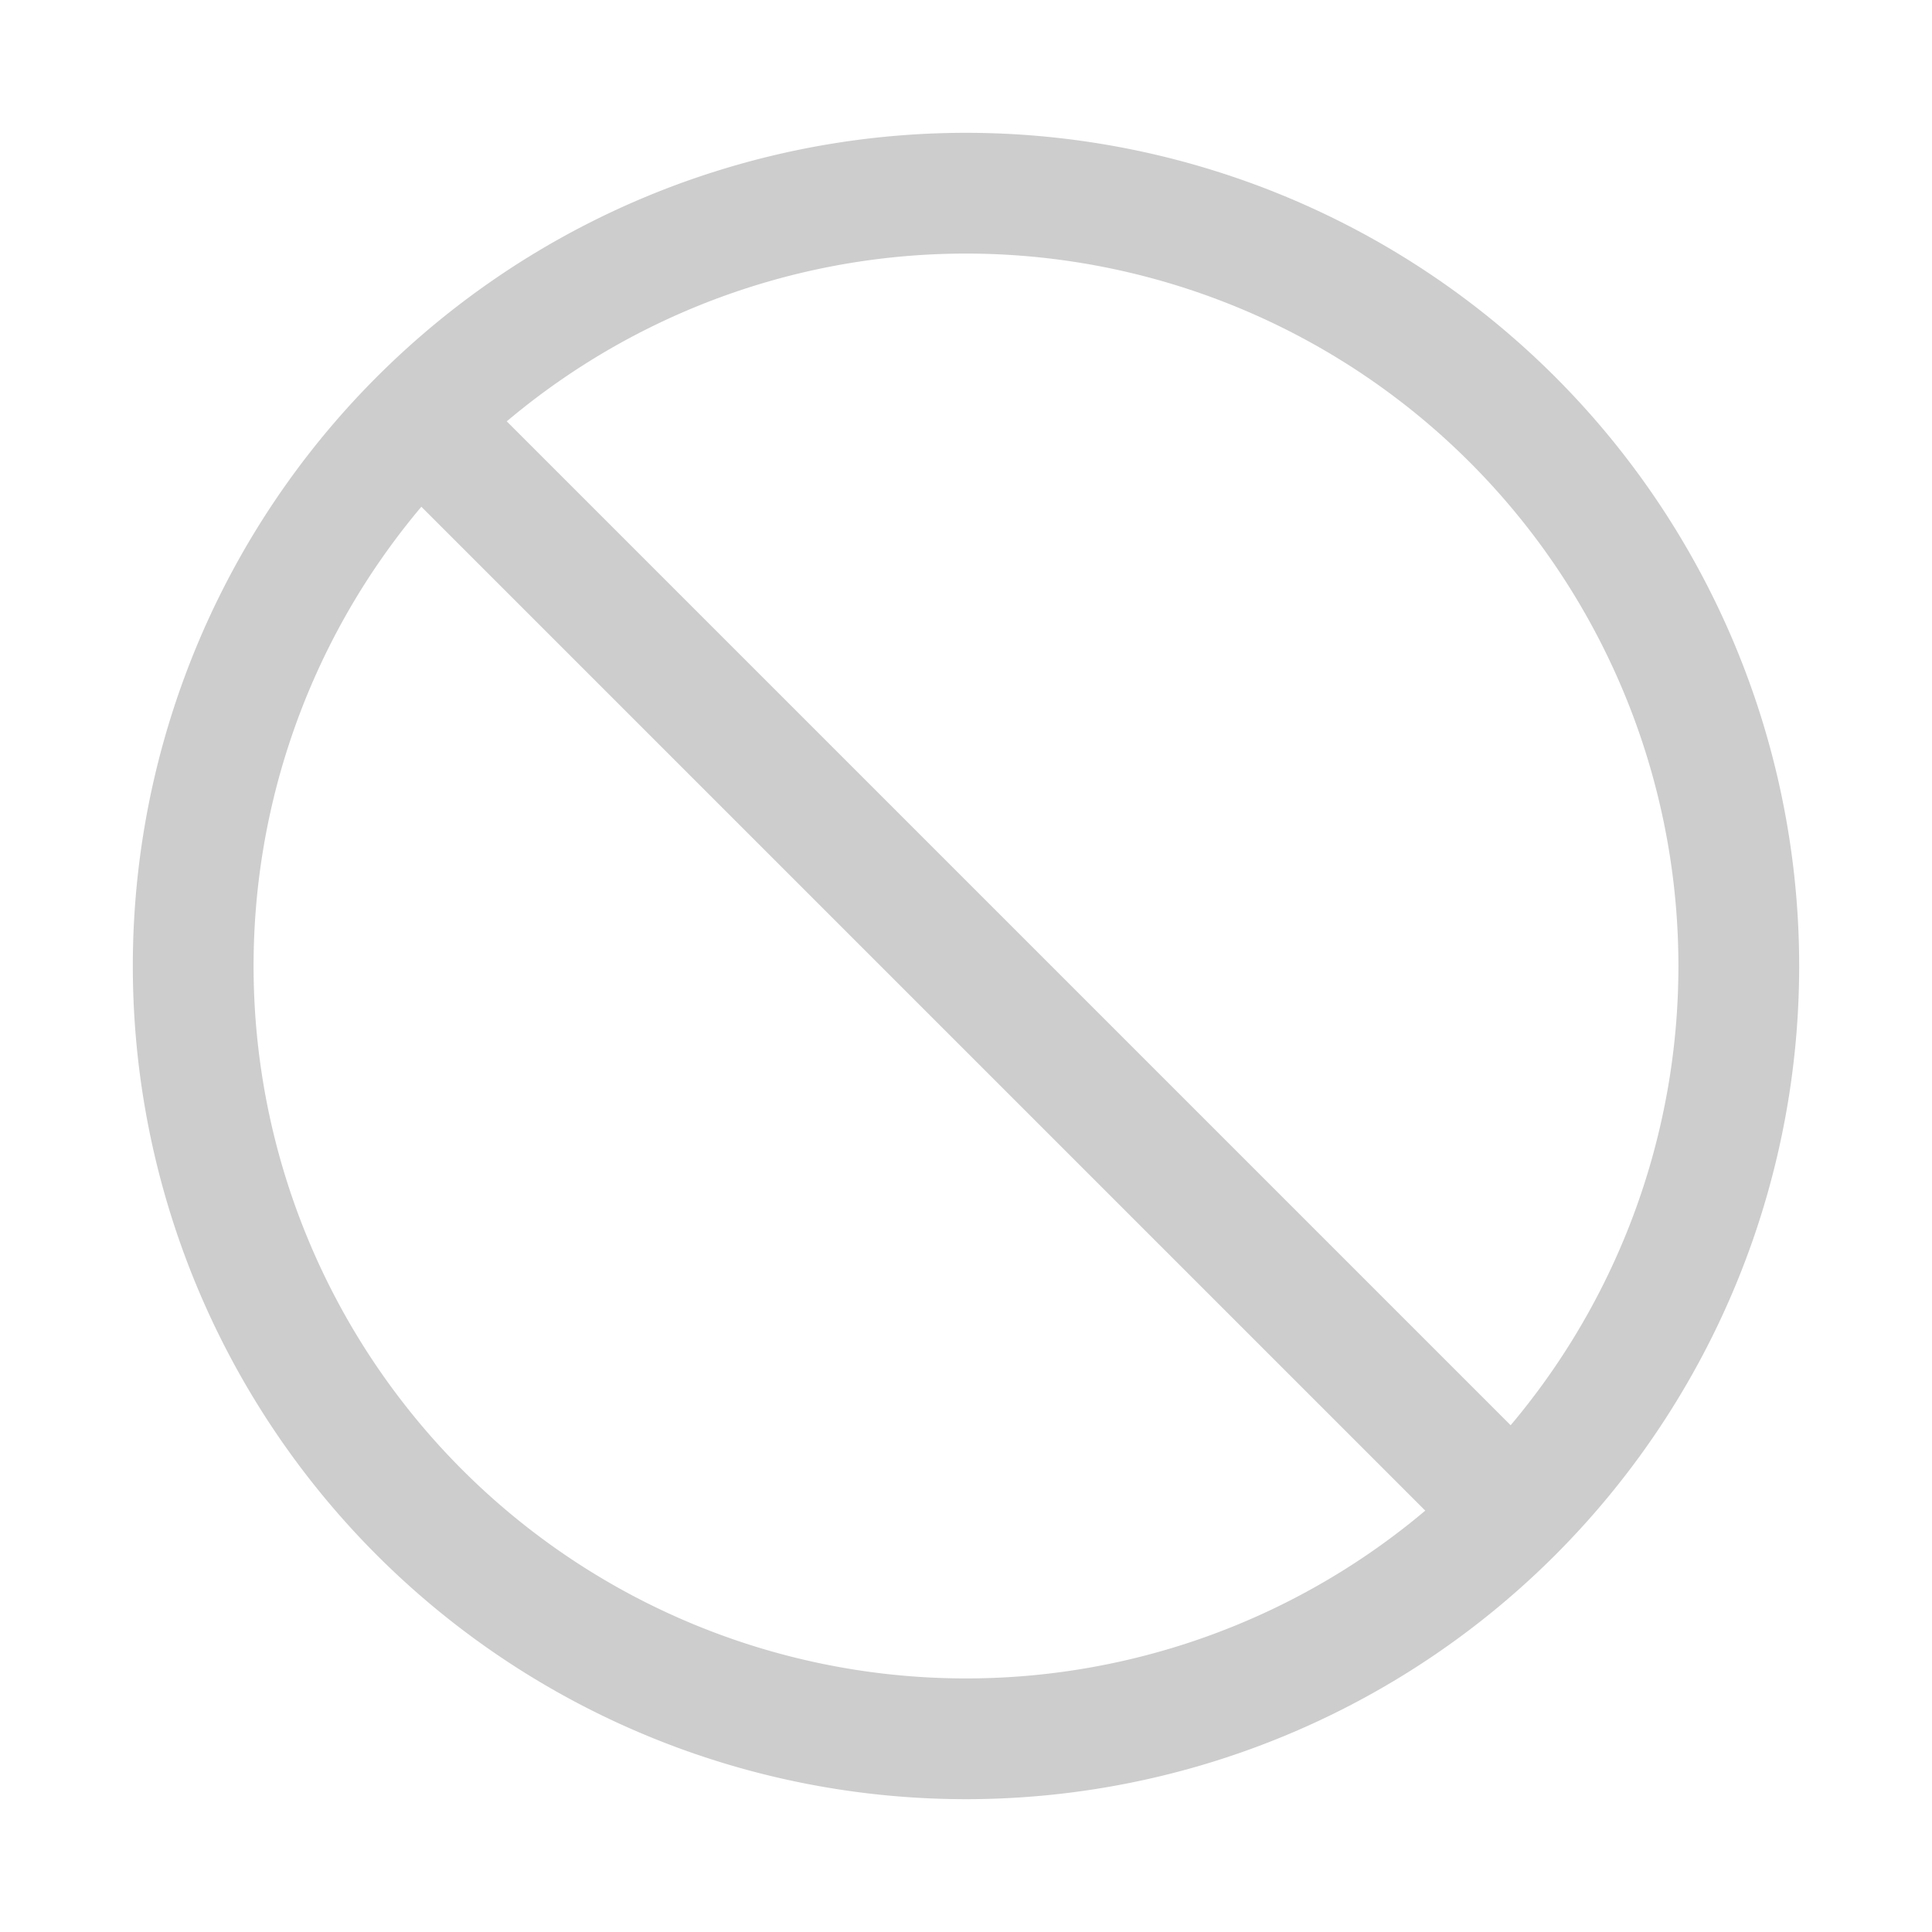 <?xml version="1.0" standalone="no"?><!DOCTYPE svg PUBLIC "-//W3C//DTD SVG 1.1//EN" "http://www.w3.org/Graphics/SVG/1.1/DTD/svg11.dtd"><svg t="1569728057295" class="icon" viewBox="0 0 1024 1024" version="1.1" xmlns="http://www.w3.org/2000/svg" p-id="3978" xmlns:xlink="http://www.w3.org/1999/xlink" width="245" height="245"><defs><style type="text/css"></style></defs><path d="M512 953.6a441.6 441.6 0 1 1 0-883.2 441.6 441.6 0 0 1 0 883.2z m0-64a377.6 377.6 0 1 0 0-755.2 377.6 377.6 0 0 0 0 755.2z" fill="#cdcdcd" p-id="3979"></path><path d="M182.17 227.43l45.261-45.261 614.4 614.4-45.261 45.261z" fill="#cdcdcd" p-id="3980"></path></svg>